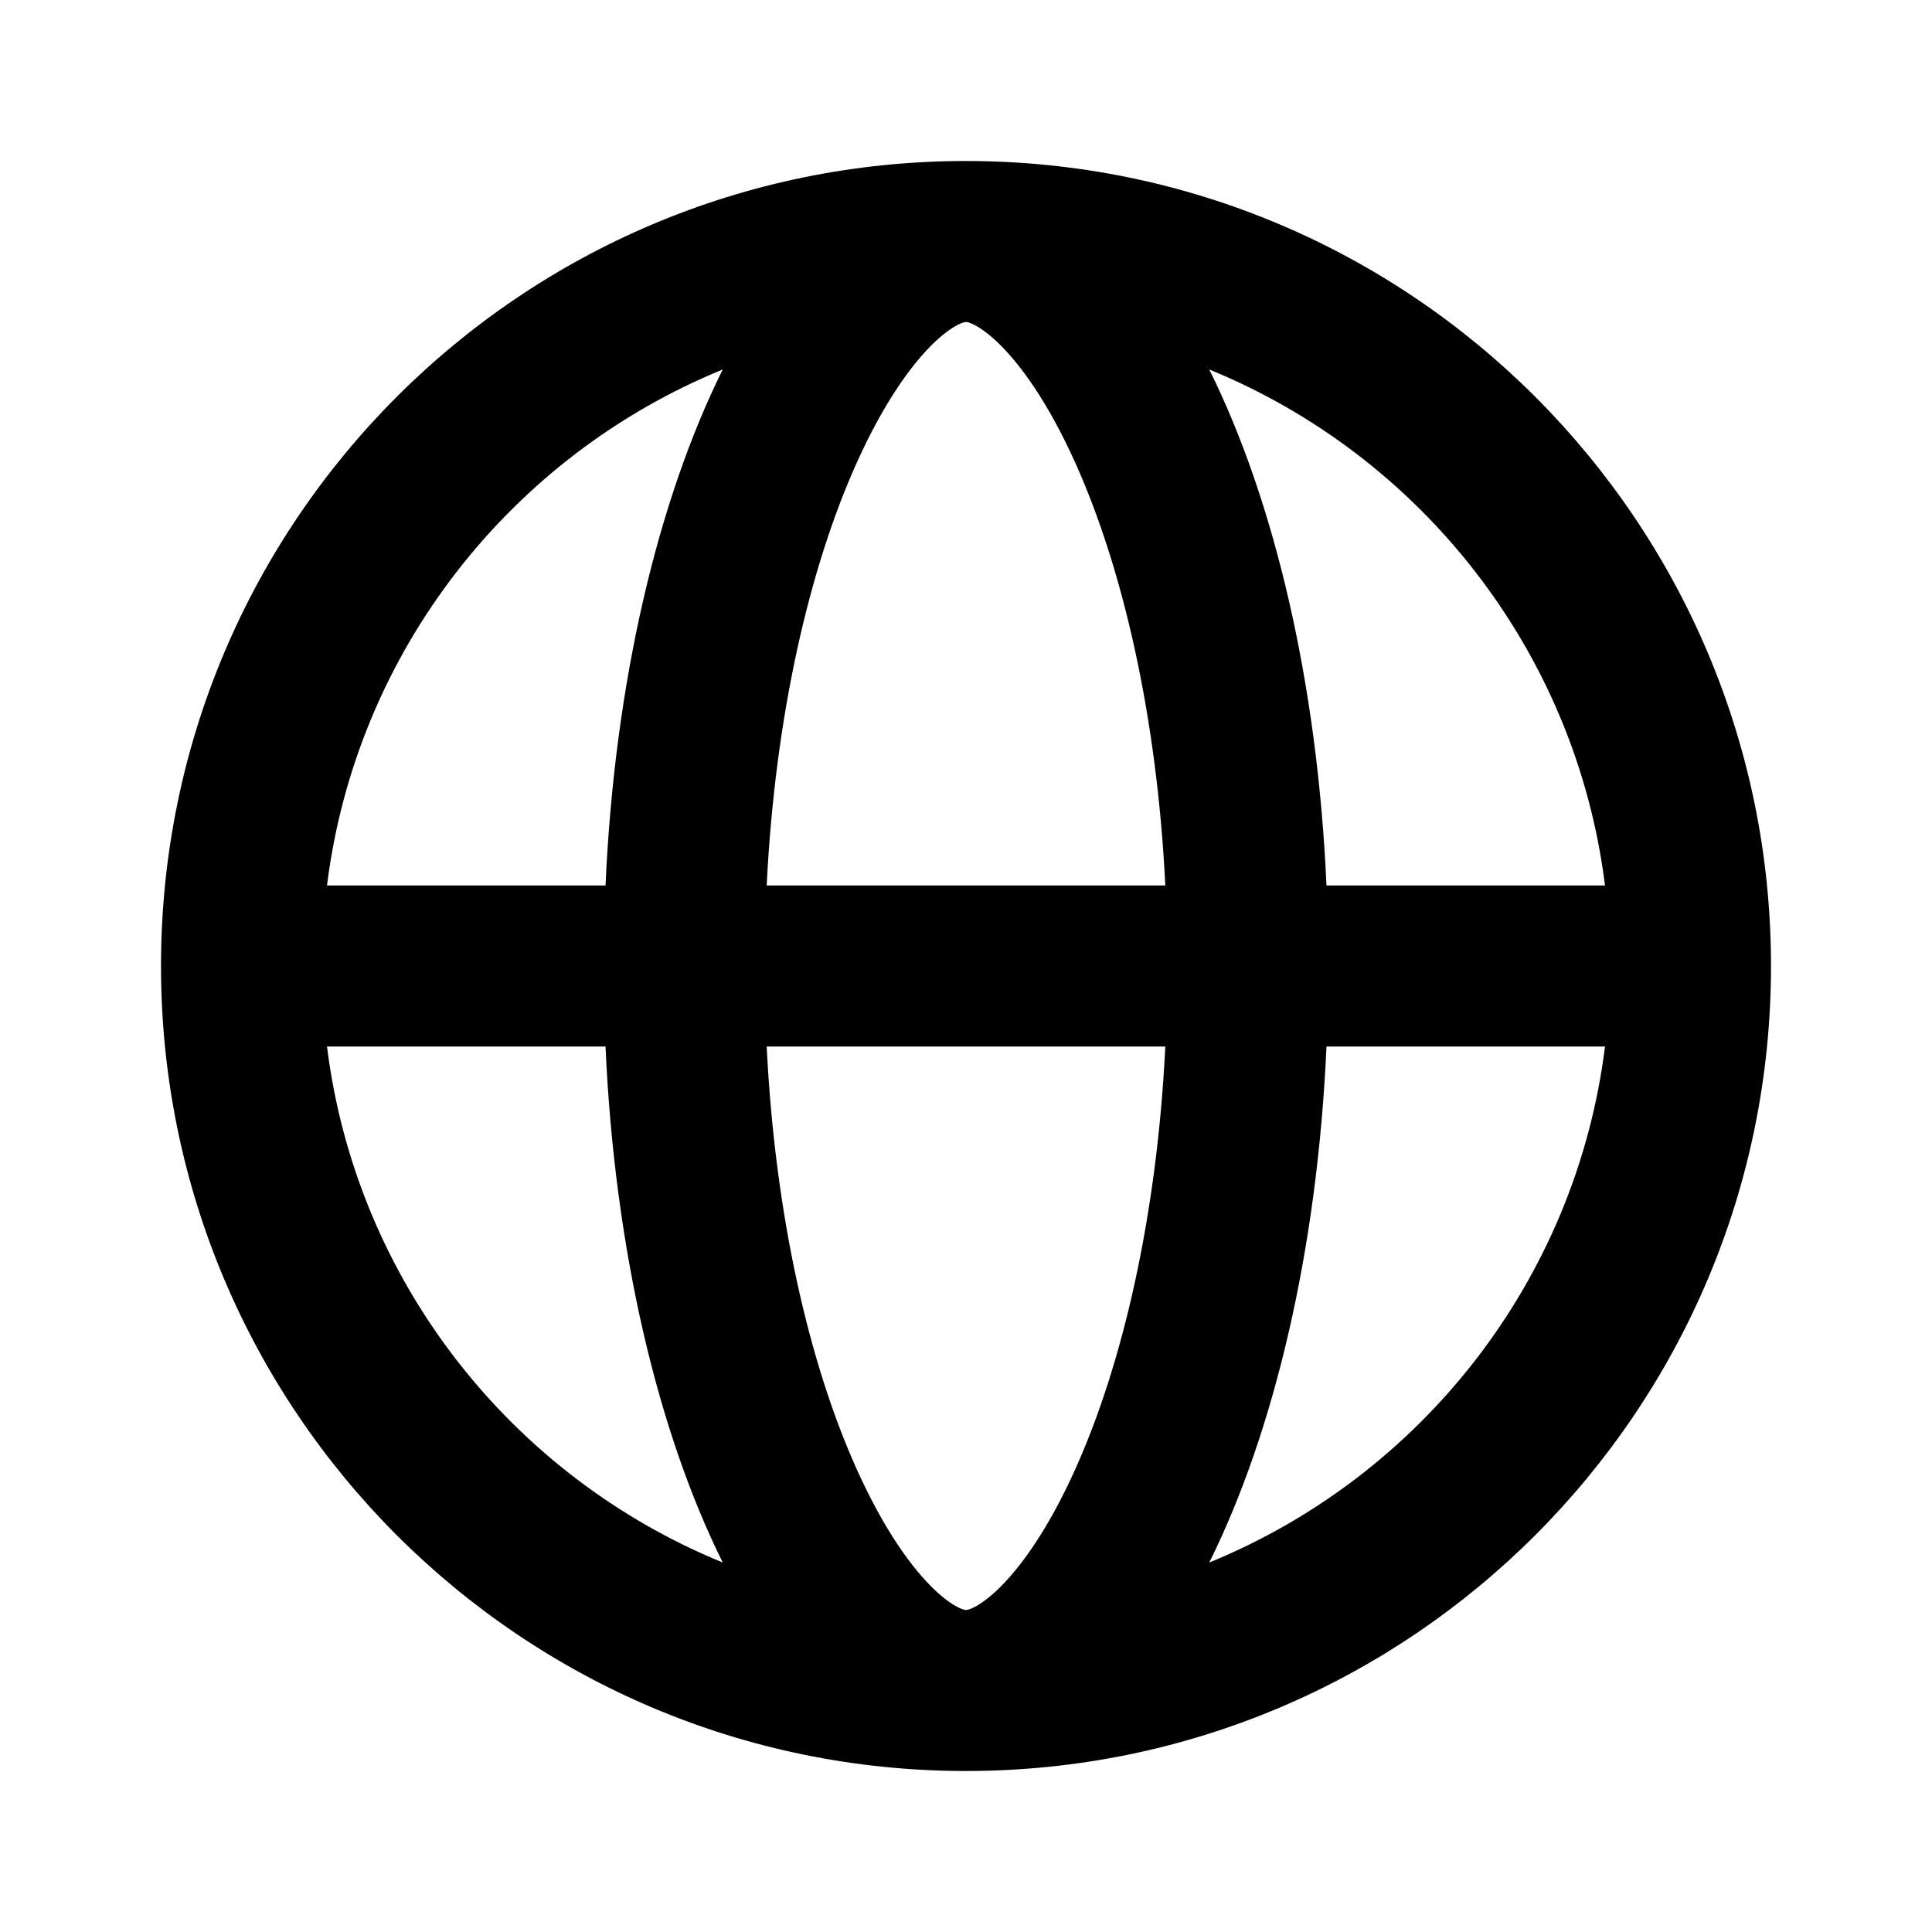 <svg width="24" height="24" viewBox="0 0 24 24" fill="currentColor" xmlns="http://www.w3.org/2000/svg">
<path fill-rule="evenodd" clip-rule="evenodd" d="M22 12C22 17.523 17.523 22 12 22C6.477 22 2 17.523 2 12C2 6.477 6.477 2 12 2C17.523 2 22 6.477 22 12ZM11.921 19.976C11.969 19.998 11.992 20 11.998 20H12.002C12.008 20 12.031 19.998 12.079 19.976C12.139 19.949 12.243 19.887 12.382 19.757C12.67 19.486 13.02 19.001 13.358 18.25C13.942 16.953 14.371 15.122 14.476 13H9.524C9.629 15.122 10.058 16.953 10.642 18.25C10.98 19.001 11.33 19.486 11.618 19.757C11.757 19.887 11.861 19.949 11.921 19.976ZM9.524 11H14.476C14.371 8.878 13.942 7.047 13.358 5.75C13.02 4.999 12.67 4.514 12.382 4.243C12.243 4.113 12.139 4.051 12.079 4.024C12.031 4.002 12.008 4 12.002 4H11.998C11.992 4 11.969 4.002 11.921 4.024C11.861 4.051 11.757 4.113 11.618 4.243C11.33 4.514 10.98 4.999 10.642 5.75C10.058 7.047 9.629 8.878 9.524 11ZM15.022 4.59C15.826 6.21 16.365 8.466 16.478 11H19.938C19.575 8.088 17.647 5.662 15.022 4.59ZM16.478 13C16.365 15.534 15.826 17.79 15.022 19.41C17.647 18.338 19.575 15.912 19.938 13H16.478ZM8.978 19.41C8.174 17.79 7.635 15.534 7.522 13H4.062C4.425 15.912 6.353 18.338 8.978 19.41ZM7.522 11C7.635 8.466 8.174 6.21 8.978 4.59C6.353 5.662 4.425 8.088 4.062 11H7.522Z" fill="currentColor"/>
</svg>
